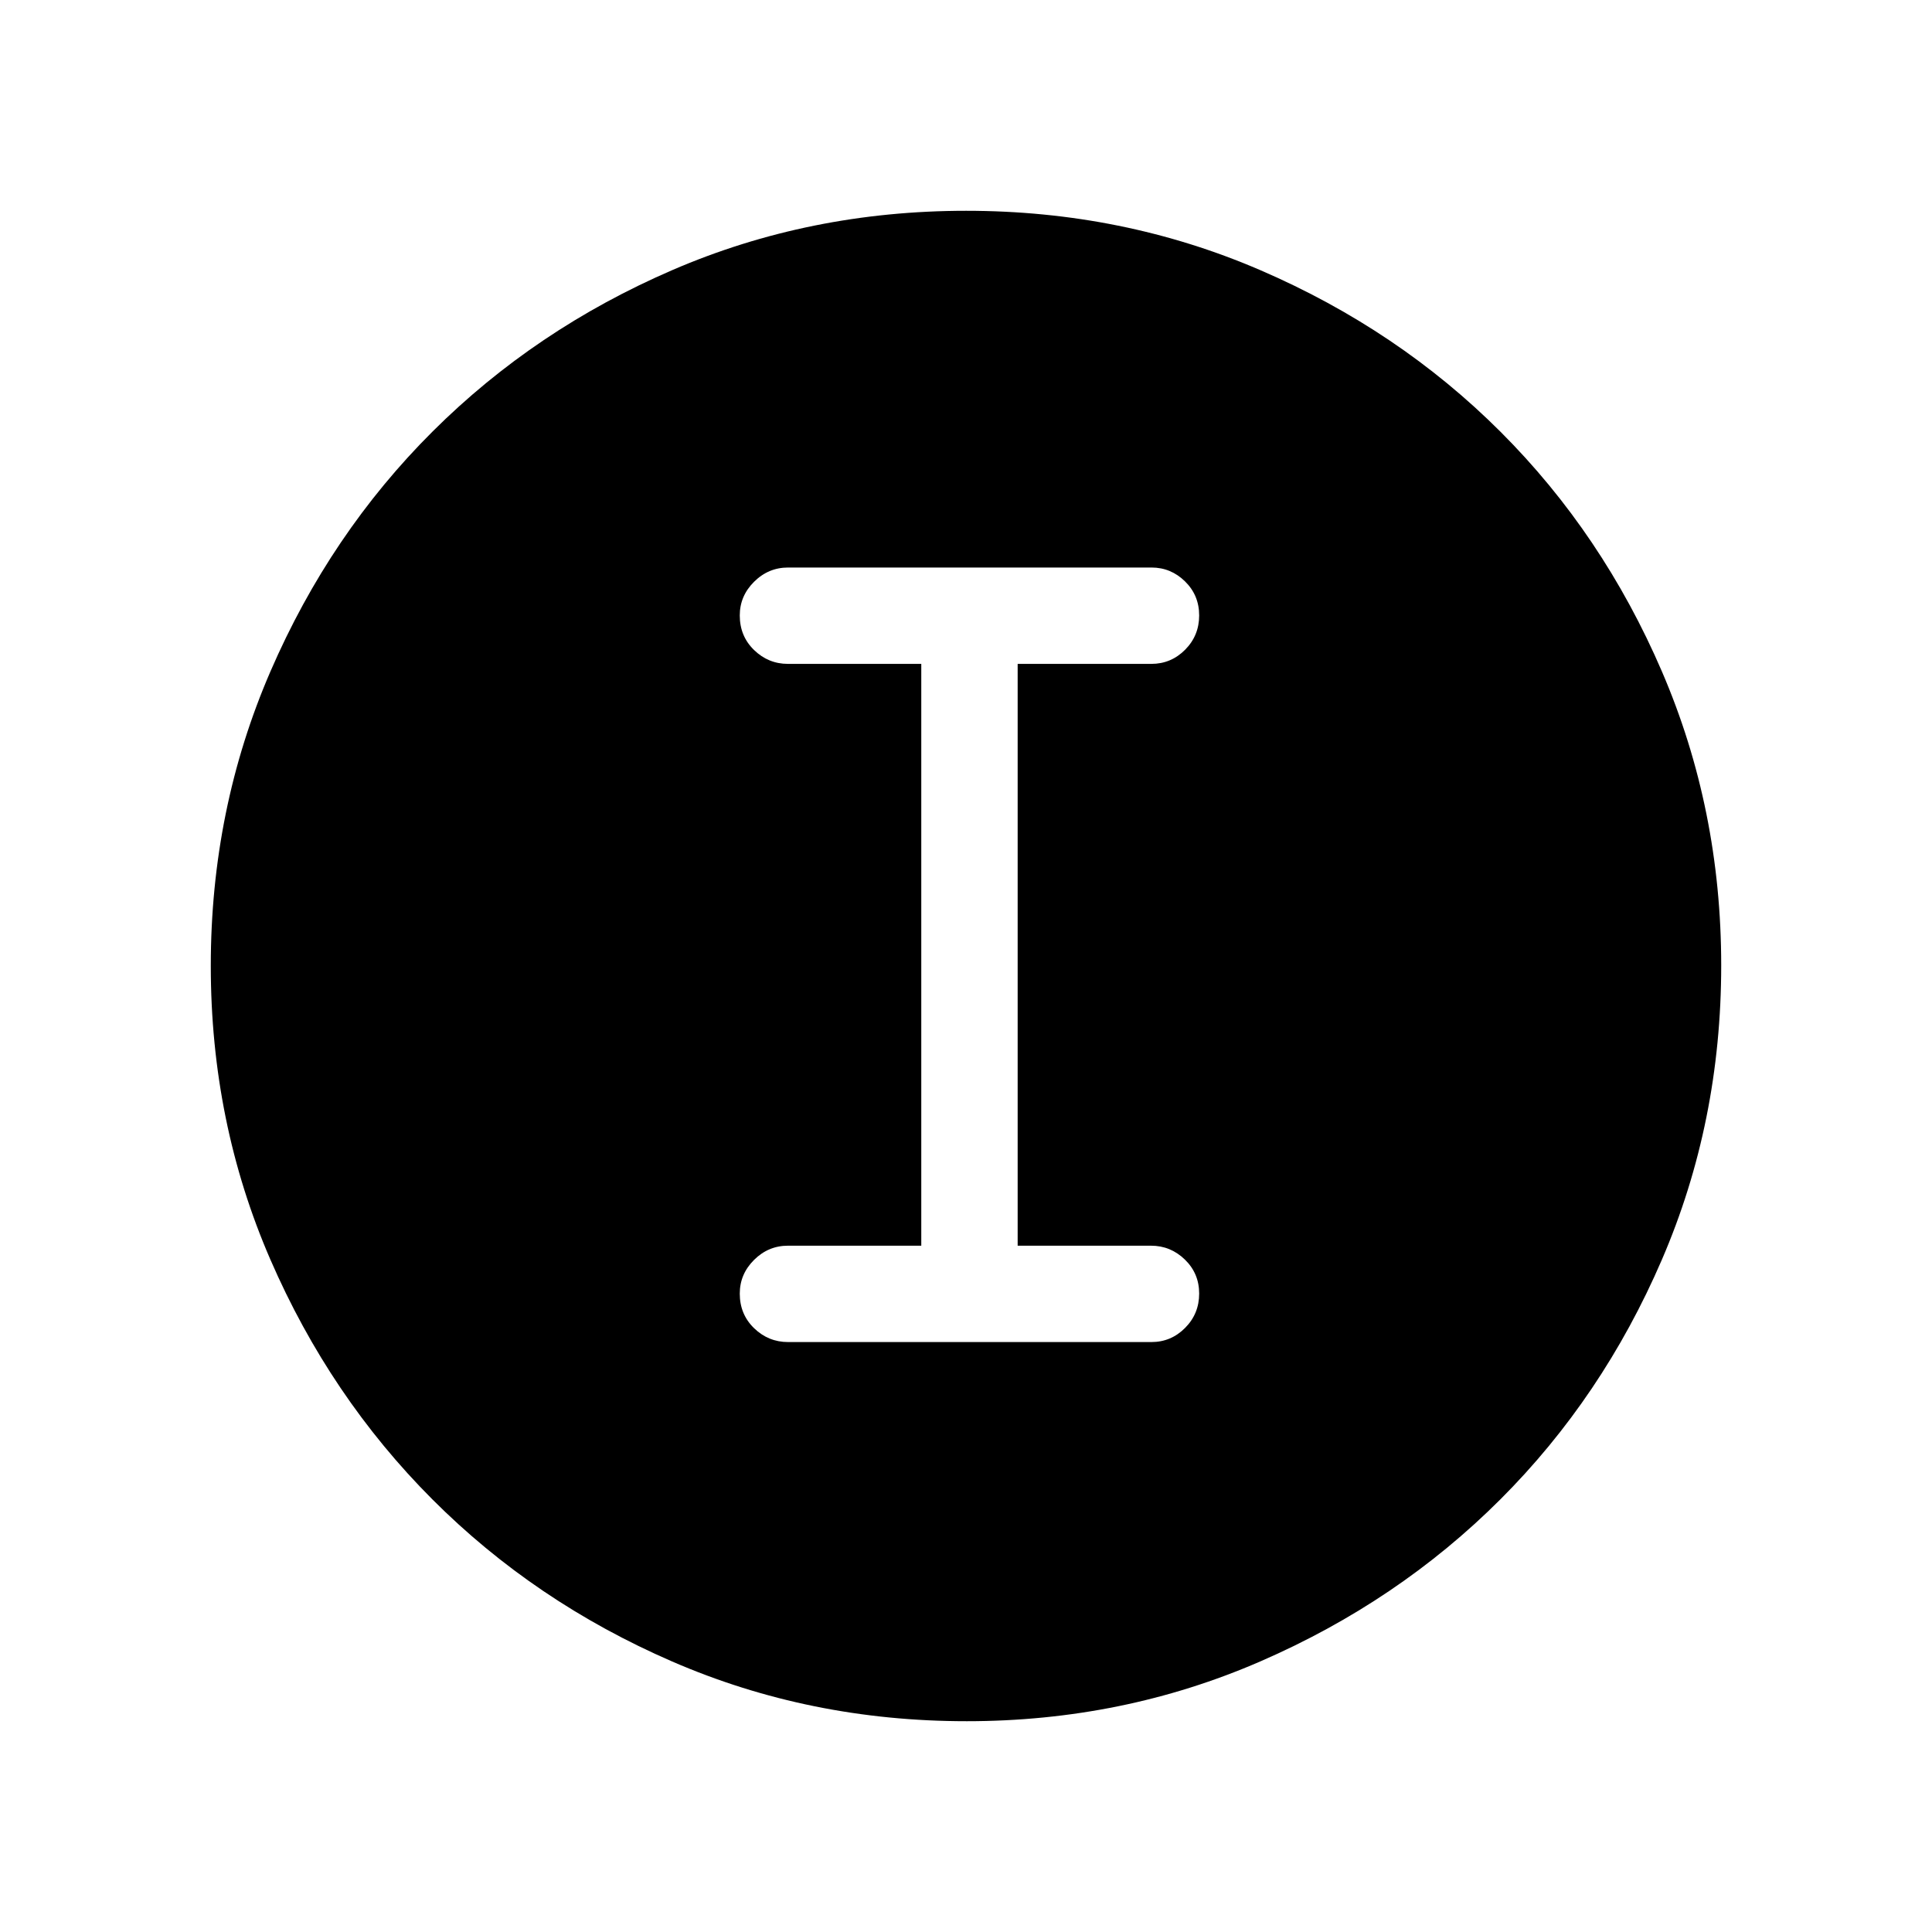 <svg xmlns="http://www.w3.org/2000/svg" height="40" viewBox="0 -960 960 960" width="40"><path d="M480.31-104.74q-77.94 0-146.29-29.66T214.82-215q-50.85-50.93-80.46-119.11-29.62-68.17-29.62-145.96 0-77.87 29.66-146.34 29.66-68.48 80.6-119.22 50.93-50.73 119.11-80.18 68.17-29.45 145.96-29.45 77.87 0 146.35 29.57 68.48 29.58 119.21 80.27 50.73 50.69 80.18 119.1 29.45 68.41 29.45 146.01 0 77.94-29.5 146.29-29.49 68.35-80.26 119.08-50.77 50.72-119.18 80.46-68.41 29.74-146.01 29.74Zm-88.74-188.4h180.56q9.76 0 16.74-7.03 6.99-7.02 6.99-17.05 0-10.02-7.1-16.91-7.1-6.89-16.84-6.89h-66.25v-289.1h66.41q9.81 0 16.79-7.02 6.99-7.03 6.99-17.05 0-10.03-7.03-16.92-7.02-6.89-16.65-6.89h-180.6q-9.76 0-16.87 7.07-7.12 7.06-7.12 16.74 0 10.29 7.1 17.18 7.1 6.89 16.84 6.89h66.25v289.1h-66.25q-9.74 0-16.84 7.06-7.1 7.07-7.1 16.75 0 10.29 7.11 17.18 7.12 6.89 16.87 6.89Z"/></svg>